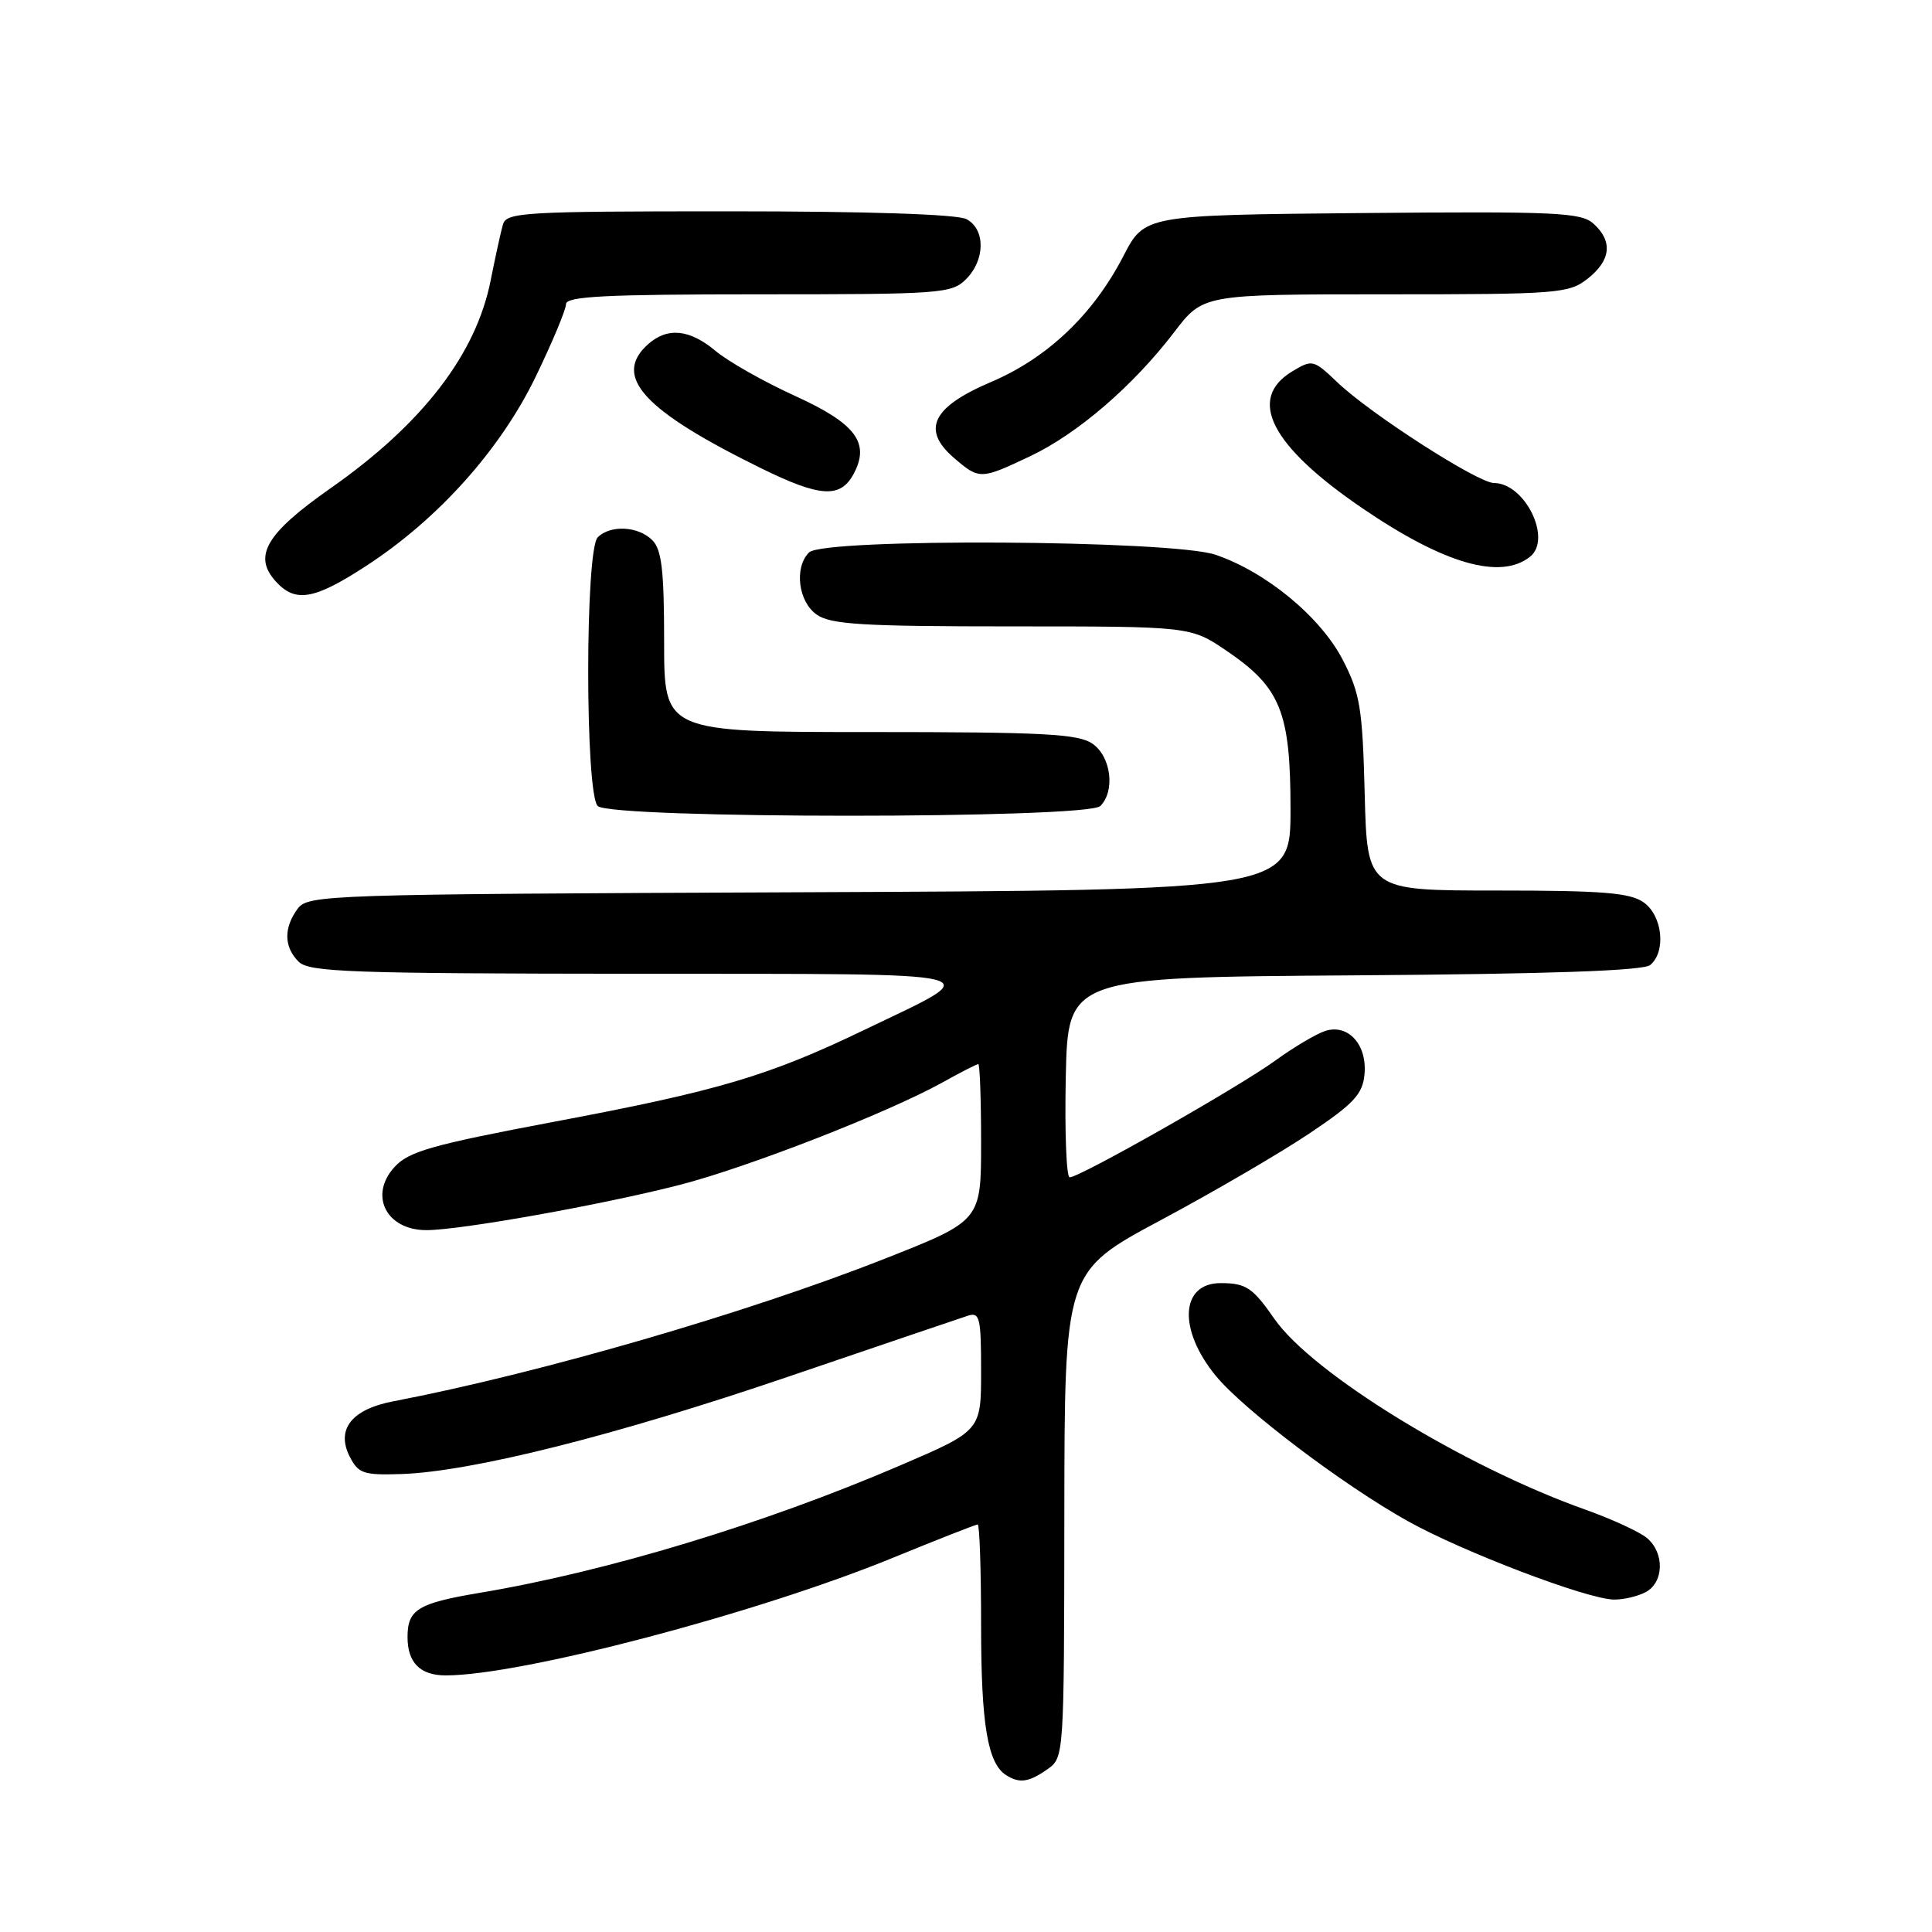 <?xml version="1.0" encoding="UTF-8" standalone="no"?>
<!DOCTYPE svg PUBLIC "-//W3C//DTD SVG 1.1//EN" "http://www.w3.org/Graphics/SVG/1.1/DTD/svg11.dtd" >
<svg xmlns="http://www.w3.org/2000/svg" xmlns:xlink="http://www.w3.org/1999/xlink" version="1.1" viewBox="0 0 256 256">
 <g >
 <path fill="currentColor"
d=" M 138.78 234.44 C 140.99 232.89 141.00 232.81 141.03 200.69 C 141.06 168.50 141.06 168.50 153.78 161.69 C 160.78 157.95 169.65 152.77 173.50 150.19 C 179.38 146.25 180.55 145.00 180.80 142.38 C 181.18 138.46 178.68 135.66 175.64 136.59 C 174.47 136.96 171.47 138.73 169.00 140.52 C 164.21 144.01 143.09 156.00 141.74 156.00 C 141.30 156.00 141.07 150.04 141.22 142.75 C 141.50 129.50 141.50 129.50 179.41 129.24 C 205.36 129.06 217.75 128.63 218.66 127.87 C 220.80 126.09 220.29 121.32 217.78 119.56 C 215.98 118.29 212.30 118.00 198.36 118.00 C 181.16 118.00 181.16 118.00 180.83 105.22 C 180.54 93.83 180.22 91.89 177.94 87.47 C 175.01 81.77 167.79 75.80 161.07 73.51 C 155.30 71.54 109.12 71.28 107.20 73.20 C 105.21 75.19 105.77 79.73 108.22 81.44 C 110.08 82.75 114.31 83.00 134.11 83.00 C 157.77 83.00 157.77 83.00 162.55 86.25 C 169.69 91.10 171.00 94.35 171.00 107.21 C 171.00 117.96 171.00 117.96 105.92 118.23 C 42.82 118.49 40.80 118.56 39.42 120.44 C 37.57 122.98 37.62 125.48 39.57 127.43 C 40.95 128.81 46.43 129.00 84.32 129.03 C 133.06 129.07 130.98 128.55 114.50 136.48 C 101.84 142.57 95.20 144.54 73.52 148.62 C 57.26 151.69 54.18 152.56 52.29 154.62 C 48.84 158.37 51.17 163.00 56.50 163.00 C 60.98 163.00 79.70 159.66 90.00 157.02 C 99.04 154.70 117.62 147.46 124.88 143.43 C 127.28 142.09 129.42 141.00 129.63 141.00 C 129.83 141.00 130.00 145.67 130.00 151.37 C 130.00 161.75 130.00 161.75 117.25 166.78 C 99.01 173.98 71.42 181.98 52.12 185.68 C 46.60 186.73 44.50 189.40 46.34 193.01 C 47.48 195.25 48.17 195.48 53.13 195.32 C 62.49 195.01 81.52 190.23 104.50 182.40 C 116.60 178.28 127.29 174.65 128.25 174.34 C 129.82 173.83 130.00 174.59 130.00 181.67 C 130.00 189.58 130.00 189.58 119.25 194.19 C 101.18 201.95 80.38 208.25 63.50 211.07 C 55.36 212.44 54.00 213.28 54.00 216.92 C 54.00 220.32 55.68 222.00 59.07 222.00 C 69.08 222.00 100.30 213.79 118.30 206.42 C 124.24 203.99 129.30 202.00 129.55 202.00 C 129.80 202.00 130.00 208.05 130.00 215.43 C 130.00 228.49 130.87 233.66 133.31 235.21 C 135.08 236.34 136.32 236.17 138.78 234.44 Z  M 218.07 210.96 C 220.48 209.67 220.58 205.80 218.25 203.81 C 217.29 202.99 213.57 201.28 210.00 200.01 C 193.96 194.30 173.95 182.02 168.89 174.79 C 165.98 170.61 165.12 170.03 161.79 170.02 C 156.39 169.98 156.06 176.19 161.13 182.34 C 164.83 186.82 177.95 196.76 186.51 201.54 C 193.77 205.60 210.22 211.87 213.82 211.95 C 215.09 211.98 217.00 211.53 218.07 210.96 Z  M 145.80 106.80 C 147.79 104.81 147.23 100.27 144.78 98.56 C 142.90 97.24 138.35 97.00 115.28 97.00 C 88.00 97.00 88.00 97.00 88.00 85.07 C 88.00 75.56 87.68 72.82 86.43 71.57 C 84.56 69.71 80.88 69.52 79.20 71.20 C 77.52 72.88 77.52 105.12 79.20 106.80 C 80.92 108.52 144.08 108.52 145.80 106.80 Z  M 48.56 74.96 C 58.08 68.76 66.32 59.55 70.99 49.90 C 73.19 45.34 75.00 41.02 75.00 40.30 C 75.00 39.27 80.21 39.00 100.50 39.00 C 124.67 39.00 126.10 38.90 128.00 37.00 C 130.56 34.44 130.59 30.39 128.07 29.04 C 126.86 28.39 115.05 28.00 96.63 28.00 C 69.40 28.00 67.10 28.13 66.64 29.75 C 66.36 30.71 65.64 34.03 65.02 37.13 C 63.08 46.95 55.99 56.16 43.78 64.71 C 35.25 70.69 33.49 73.68 36.54 77.04 C 39.13 79.91 41.63 79.48 48.56 74.96 Z  M 202.75 73.76 C 205.69 71.40 202.05 64.00 197.95 64.00 C 195.84 64.00 181.63 54.87 177.23 50.68 C 174.04 47.64 173.89 47.61 171.23 49.21 C 165.20 52.85 168.39 59.07 180.50 67.33 C 191.35 74.73 198.83 76.89 202.75 73.76 Z  M 113.12 62.78 C 115.31 58.68 113.39 56.13 105.39 52.48 C 101.23 50.59 96.49 47.90 94.84 46.52 C 91.37 43.60 88.41 43.32 85.83 45.65 C 81.14 49.90 85.29 54.41 100.92 62.08 C 108.70 65.90 111.37 66.05 113.12 62.78 Z  M 136.50 60.45 C 142.77 57.49 150.17 51.11 155.59 44.01 C 159.41 39.00 159.41 39.00 183.57 39.00 C 206.50 39.00 207.86 38.89 210.37 36.93 C 213.46 34.50 213.73 31.97 211.15 29.64 C 209.50 28.15 206.25 28.00 180.49 28.23 C 151.66 28.50 151.66 28.50 148.85 33.94 C 144.85 41.68 138.80 47.43 131.31 50.62 C 123.52 53.93 122.06 56.93 126.40 60.67 C 129.77 63.57 129.94 63.56 136.50 60.45 Z "/>
</g>
</svg>